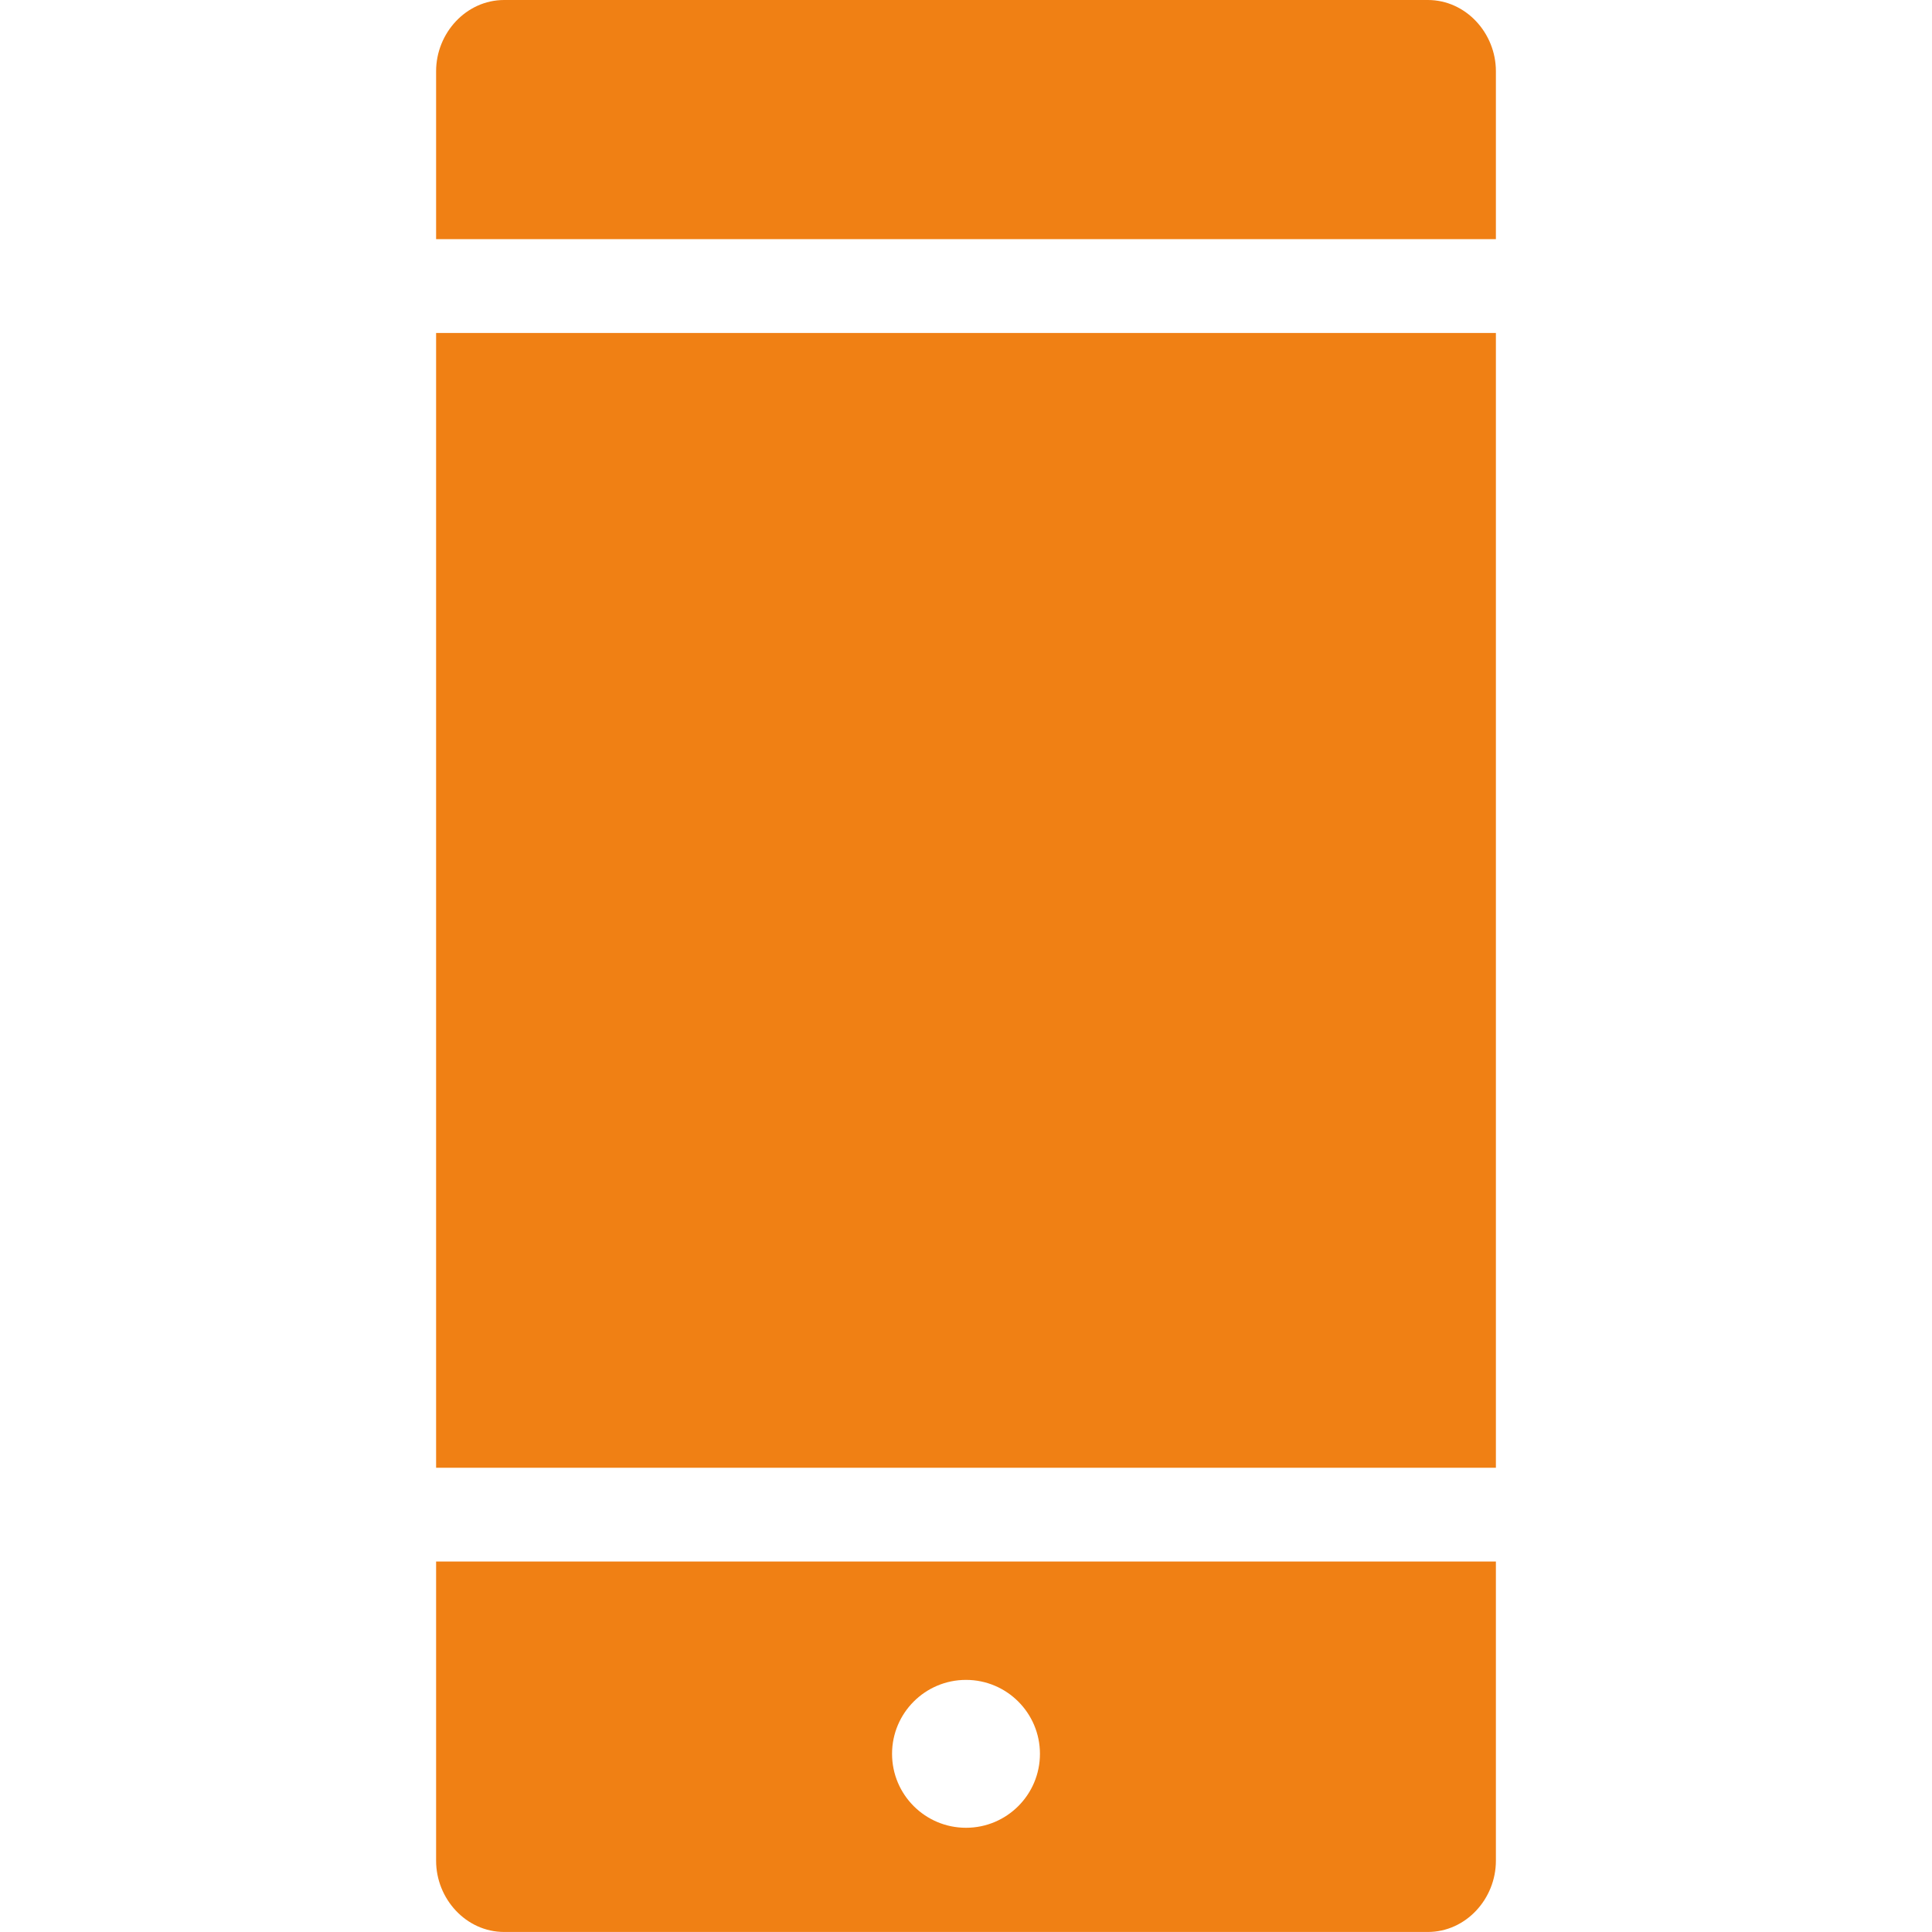 <svg width="55" height="55" viewBox="0 0 55 55" fill="none" xmlns="http://www.w3.org/2000/svg">
<path d="M12.415 44.453V52.972C12.415 54.056 13.269 54.999 14.352 54.999H40.648C41.731 54.999 42.585 54.056 42.585 52.972V44.453H12.415ZM27.5 52.033C26.337 52.033 25.395 51.09 25.395 49.928C25.395 48.766 26.338 47.823 27.5 47.823C28.662 47.823 29.605 48.766 29.605 49.928C29.605 51.09 28.663 52.033 27.5 52.033Z" fill="#F08014"/>
<path d="M42.585 9.479H12.415V41.784H42.585V9.479Z" fill="#F08014"/>
<path d="M40.648 0H14.352C13.269 0 12.415 0.943 12.415 2.027V6.808H42.585V2.027C42.585 0.943 41.731 0 40.648 0Z" fill="#F08014"/>
</svg>
